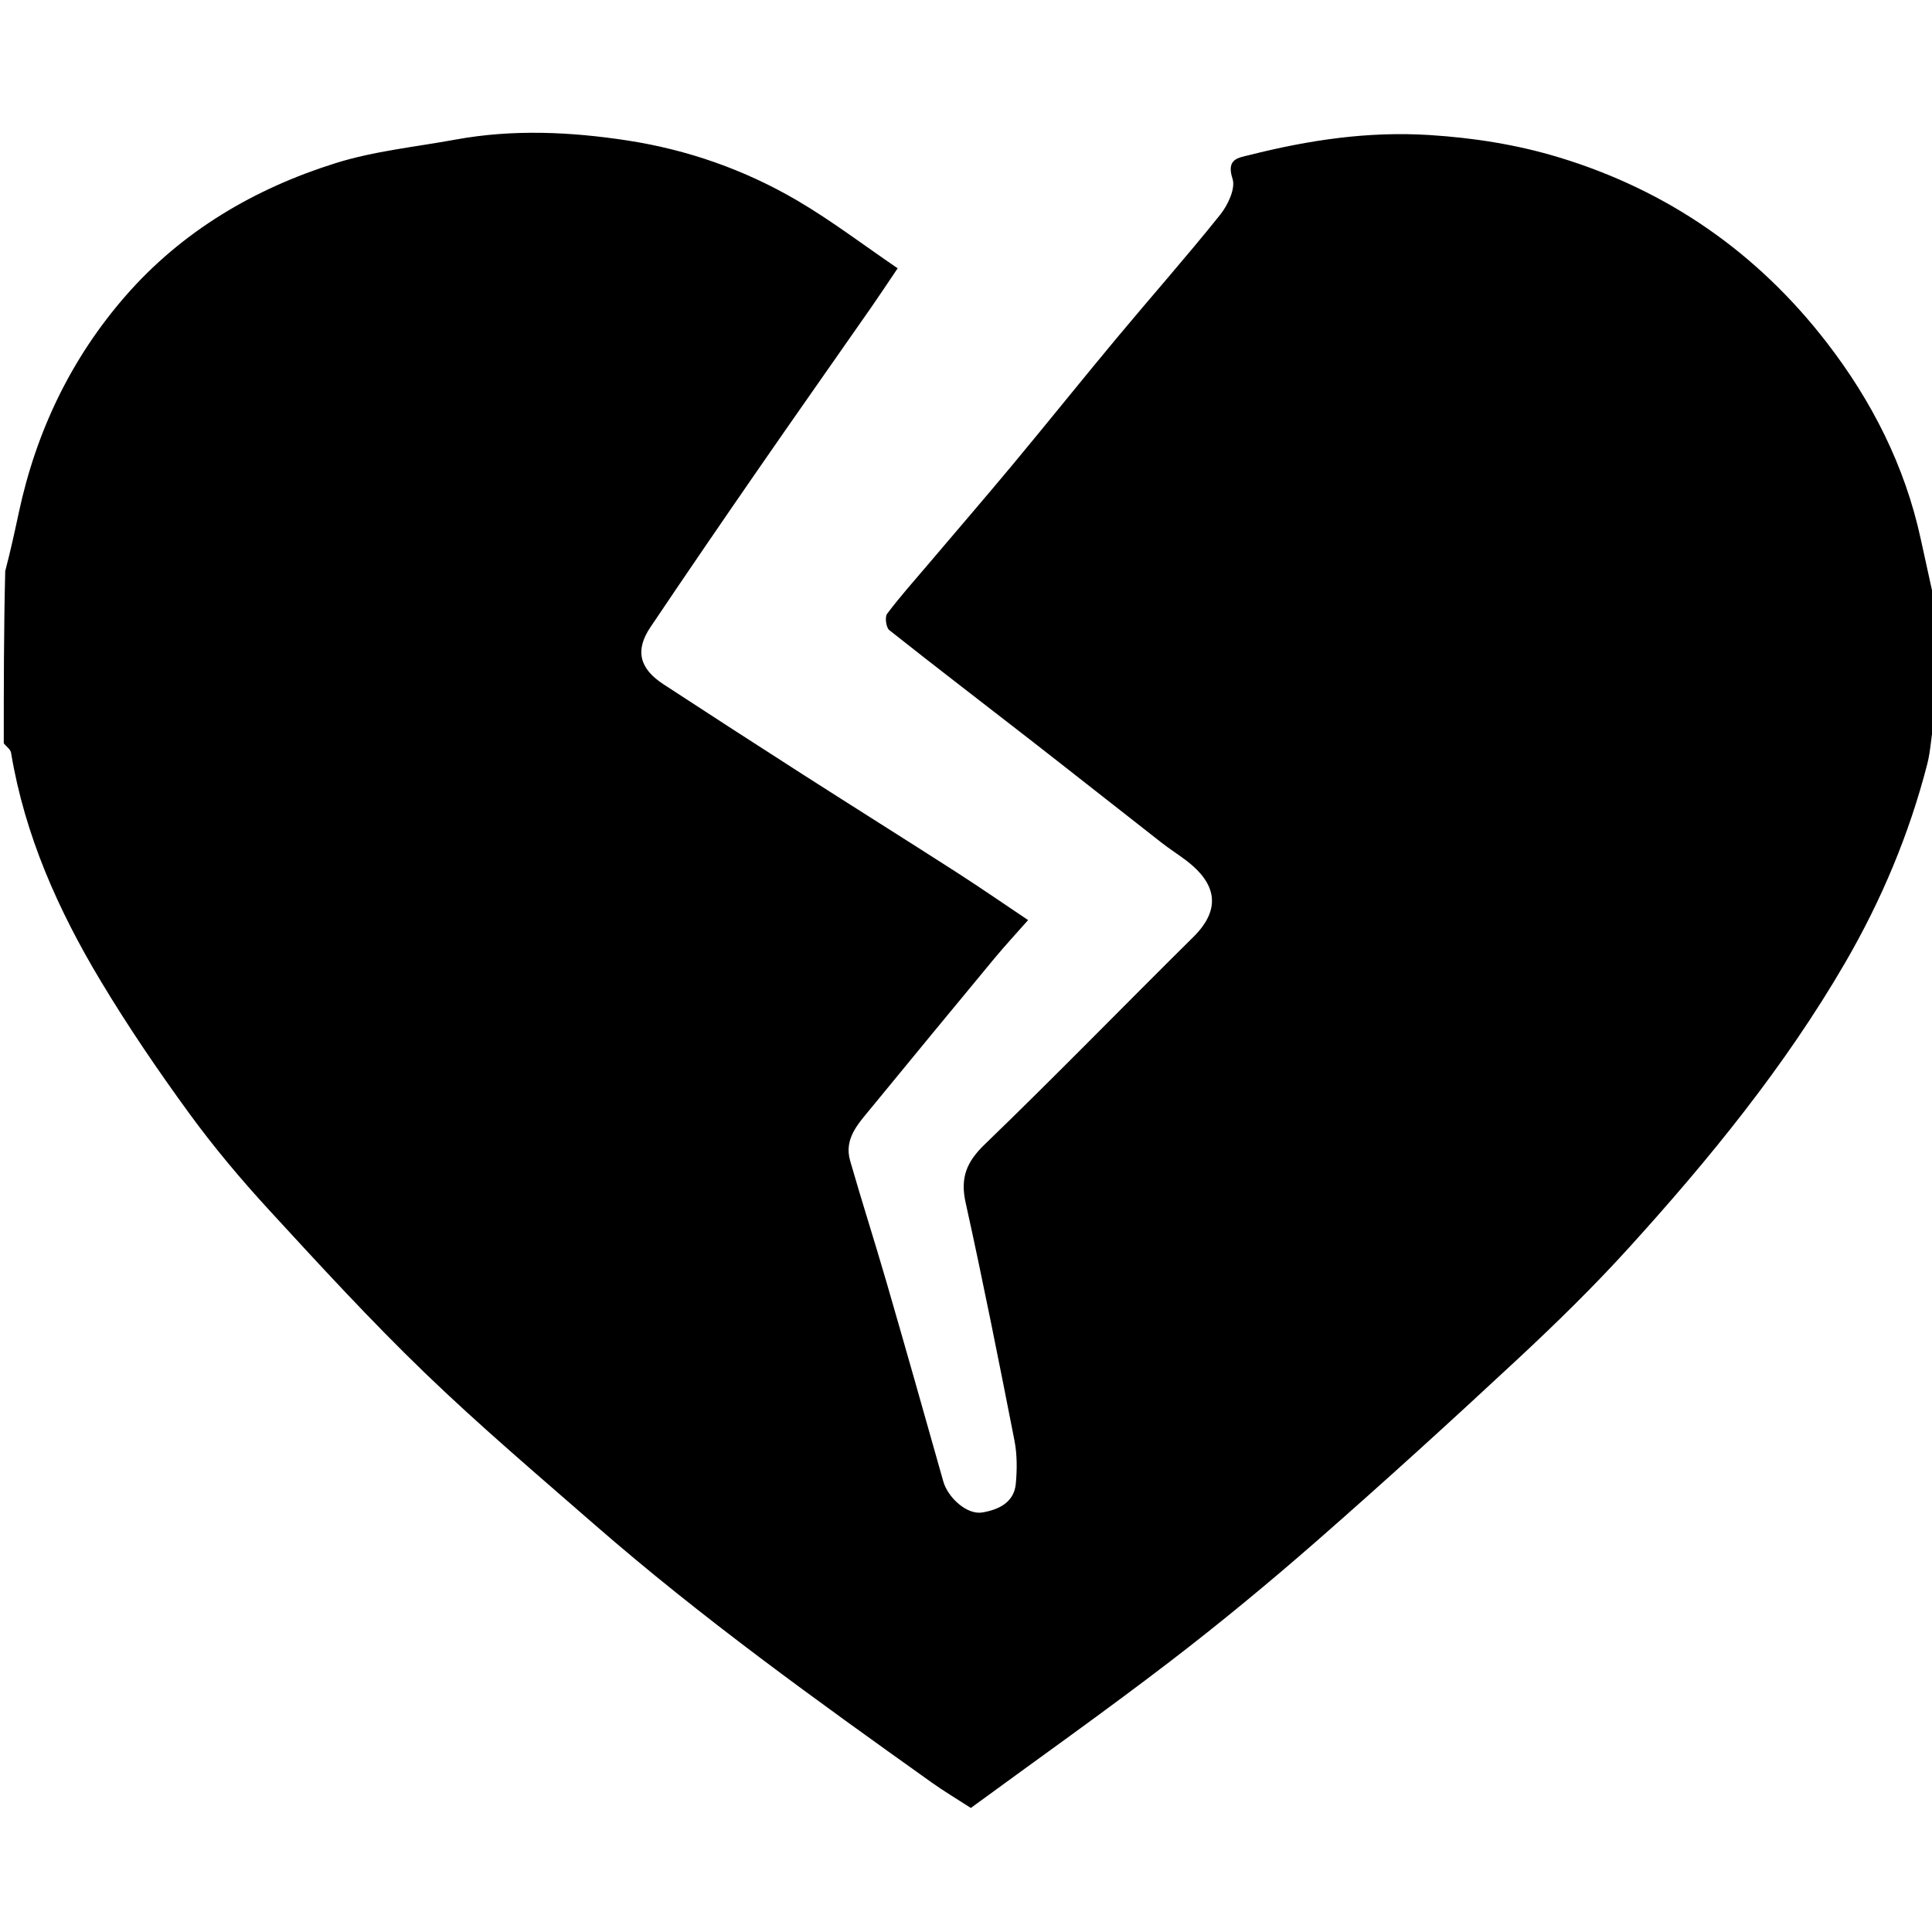 <?xml version="1.0" encoding="utf-8"?>
<svg version="1.1" id="Layer_1" x="0px" y="0px" width="100%" viewBox="0 0 512 512" enable-background="new 0 0 512 512" xmlns="http://www.w3.org/2000/svg">
  <path fill="#000000" opacity="1" stroke="none" d=" M1,197 C1,181.979 1,166.958 1.386,151.35 C2.849,145.764 3.93,140.767 5,135.768 C9.604,114.267 18.882,94.92 33.288,78.406 C48.239,61.267 67.412,49.983 88.934,43.234 C99.175,40.022 110.092,38.941 120.72,36.993 C135.881,34.215 151.14,34.916 166.191,37.217 C182.132,39.653 197.375,44.978 211.317,53.167 C220.449,58.53 228.93,65 237.888,71.101 C235.098,75.231 233.072,78.314 230.963,81.339 C220.805,95.914 210.569,110.435 200.467,125.049 C191.019,138.717 181.634,152.43 172.364,166.22 C168.247,172.343 169.423,177.159 175.826,181.341 C188.096,189.354 200.399,197.318 212.738,205.223 C226.288,213.903 239.923,222.448 253.462,231.144 C259.784,235.206 265.966,239.486 272.457,243.832 C269.226,247.498 266.219,250.737 263.404,254.134 C252.477,267.321 241.593,280.543 230.732,293.785 C227.448,297.788 223.618,301.762 225.29,307.595 C228.383,318.382 231.823,329.069 234.947,339.847 C240.04,357.412 245.023,375.009 249.989,392.61 C251.167,396.786 256.179,401.507 260.312,400.819 C264.401,400.139 268.733,398.307 269.2,393.213 C269.547,389.422 269.566,385.452 268.838,381.736 C264.712,360.677 260.523,339.626 255.893,318.674 C254.446,312.124 256.131,307.935 260.951,303.284 C279.658,285.234 297.781,266.581 316.265,248.297 C324.163,240.484 321.789,233.761 314.552,228.185 C312.379,226.512 310.042,225.052 307.881,223.364 C296.226,214.265 284.63,205.09 272.962,196.007 C260.536,186.334 248.014,176.786 235.682,166.996 C234.817,166.309 234.445,163.52 235.098,162.651 C238.529,158.083 242.358,153.813 246.059,149.448 C253.57,140.593 261.159,131.803 268.584,122.876 C277.758,111.845 286.73,100.647 295.914,89.624 C305.018,78.696 314.448,68.035 323.337,56.938 C325.386,54.38 327.482,49.976 326.634,47.373 C324.892,42.023 328.228,41.814 331.189,41.068 C346.819,37.131 362.528,34.752 378.841,35.786 C390.631,36.533 402.075,38.336 413.275,41.747 C442.038,50.508 465.678,66.957 484.025,90.673 C496.04,106.204 504.832,123.494 509.025,142.881 C510.332,148.924 511.674,154.96 513,161 C513,170.688 513,180.375 512.608,190.676 C511.751,195.011 511.682,198.834 510.756,202.437 C505.979,221.022 498.603,238.575 488.97,255.158 C472.98,282.683 452.967,307.204 431.665,330.676 C422.36,340.929 412.422,350.656 402.282,360.095 C384.821,376.351 367.175,392.421 349.226,408.134 C336.476,419.295 323.381,430.107 309.934,440.414 C292.618,453.686 274.796,466.297 257.282,479.127 C253.651,476.776 250.187,474.718 246.917,472.387 C216.397,450.636 185.952,428.773 157.662,404.118 C142.435,390.848 127.016,377.75 112.492,363.737 C98.208,349.955 84.754,335.29 71.312,320.667 C63.815,312.51 56.643,303.969 50.12,295.021 C41.872,283.706 33.964,272.083 26.755,260.085 C15.453,241.276 6.56,221.382 2.928,199.478 C2.778,198.571 1.665,197.822 1,197 z"/>
</svg>